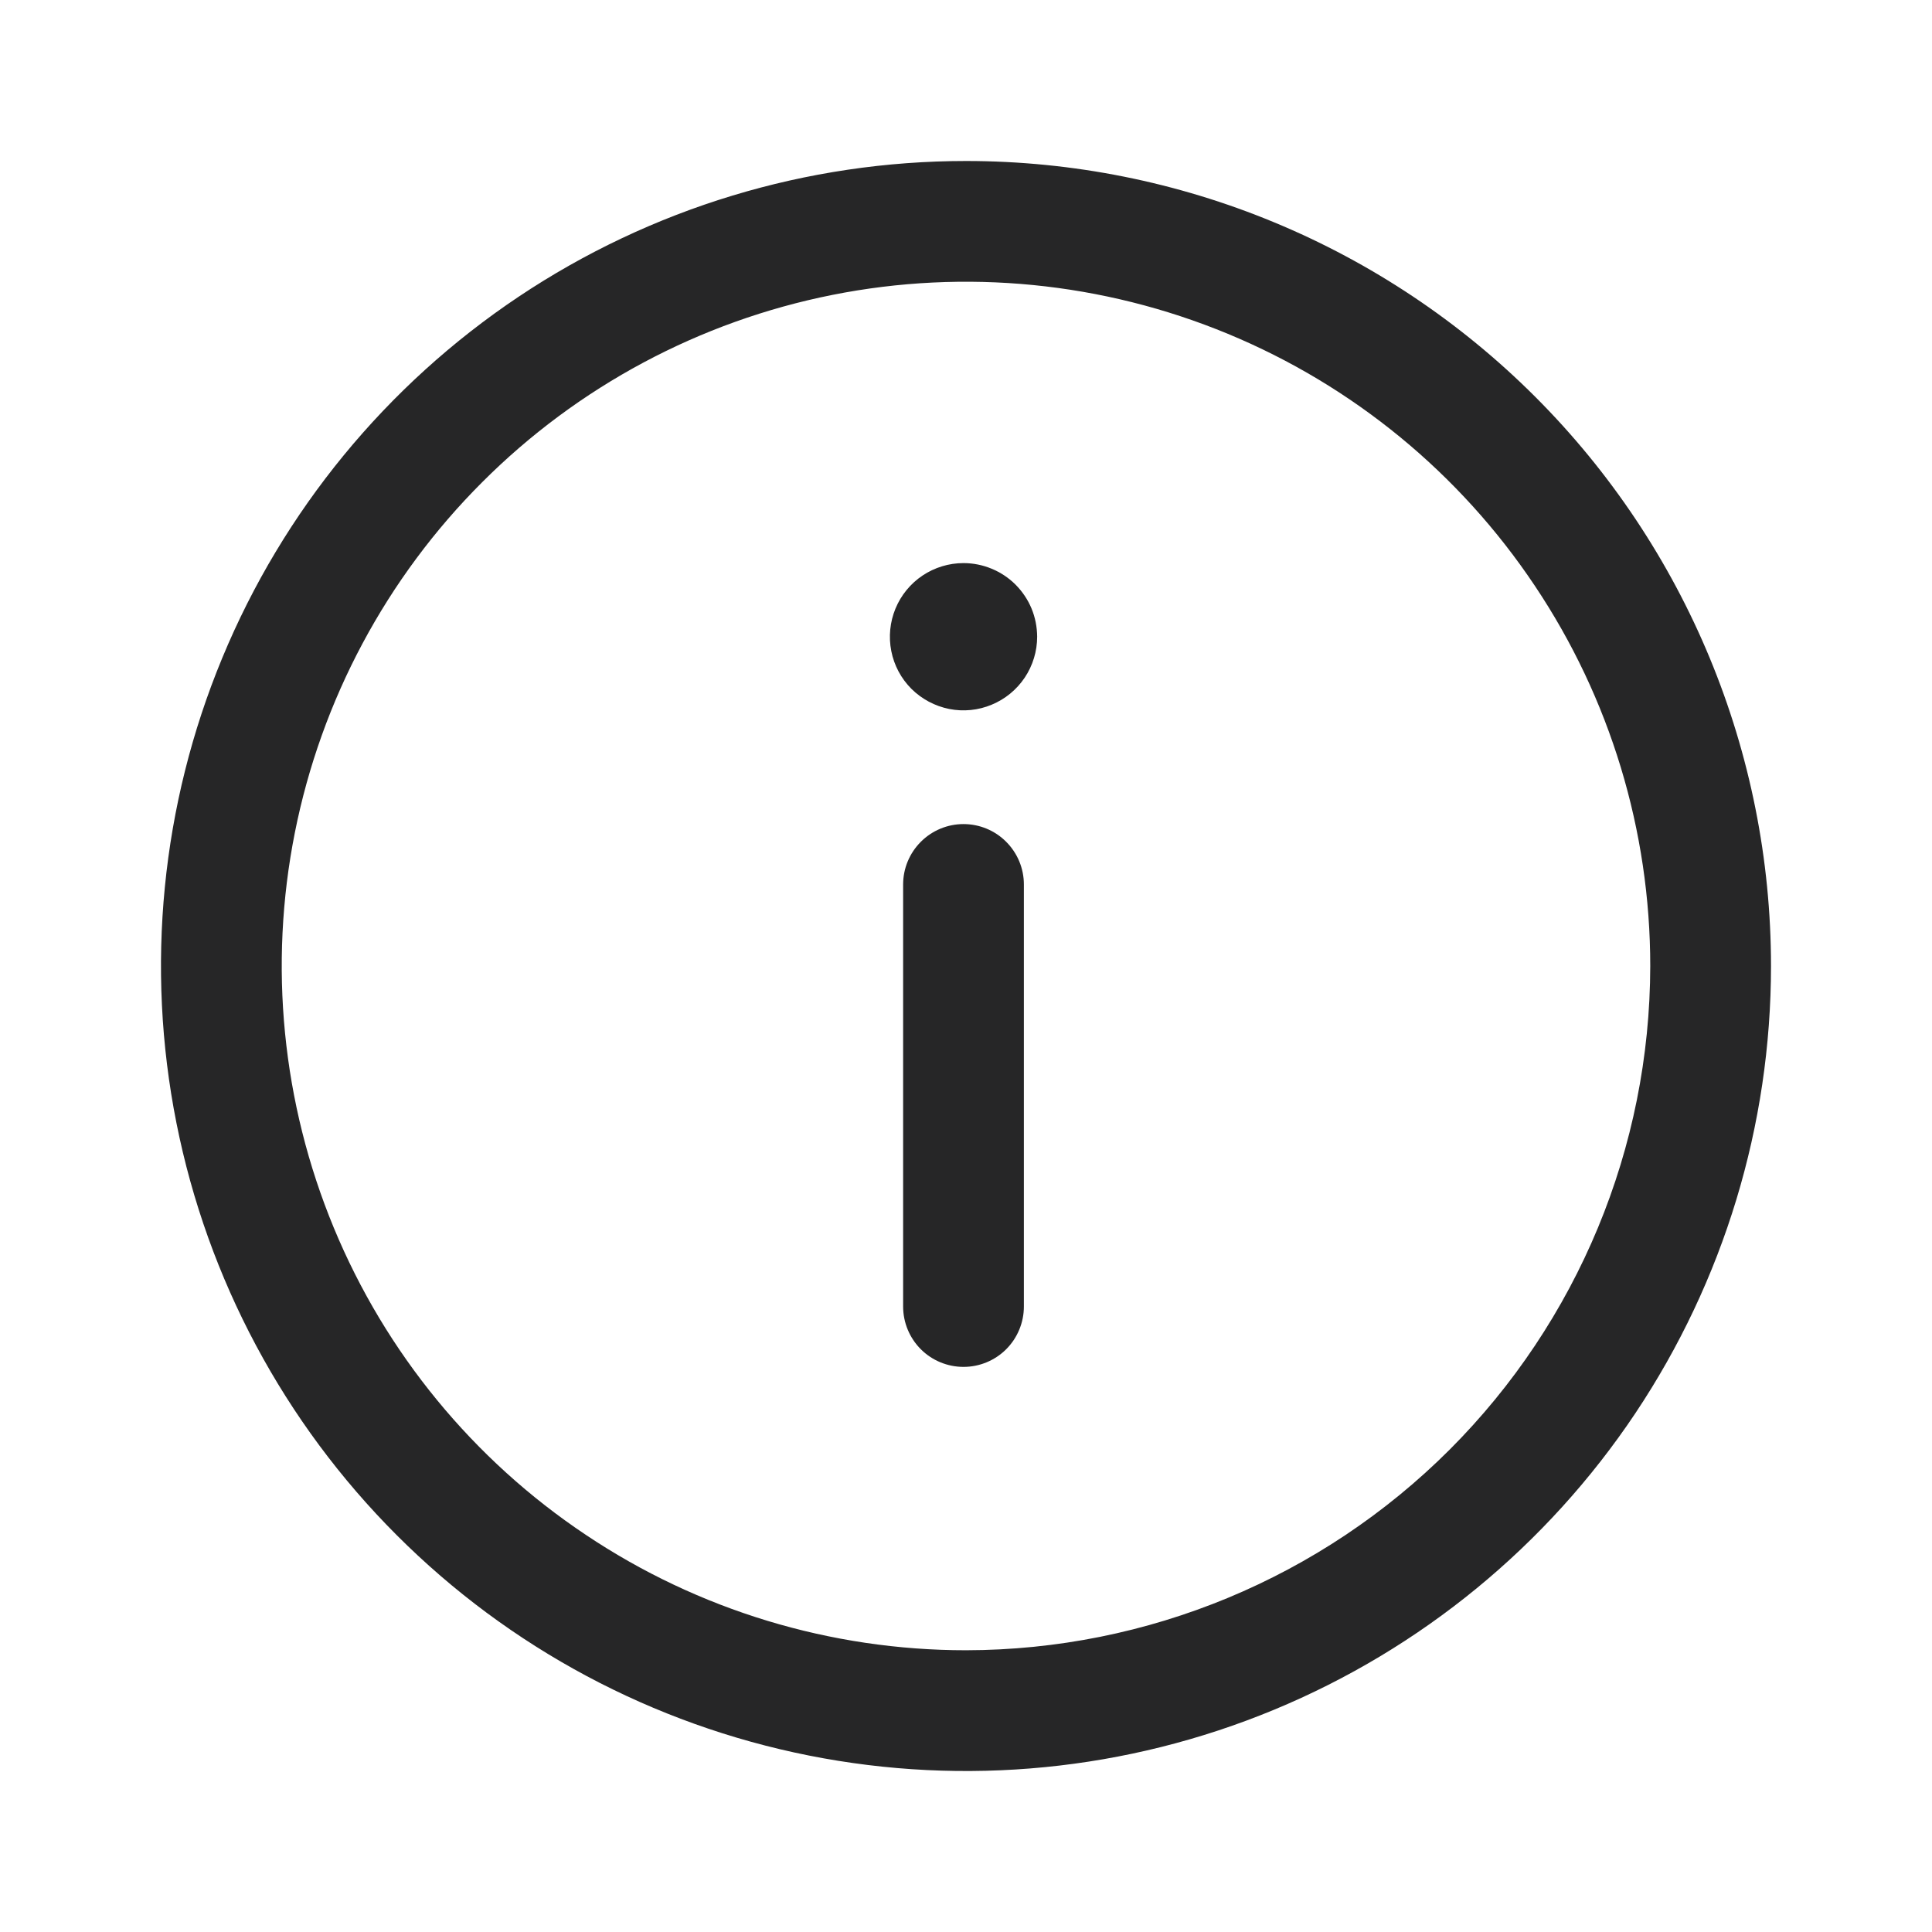 <svg width="24" height="24" viewBox="0 0 24 24" fill="none" xmlns="http://www.w3.org/2000/svg">
<path d="M12 2C10.022 2 8.089 2.586 6.444 3.685C4.8 4.784 3.518 6.346 2.761 8.173C2.004 10 1.806 12.011 2.192 13.951C2.578 15.891 3.53 17.672 4.929 19.071C6.327 20.47 8.109 21.422 10.049 21.808C11.989 22.194 14 21.996 15.827 21.239C17.654 20.482 19.216 19.2 20.315 17.556C21.413 15.911 22 13.978 22 12C22 9.348 20.946 6.804 19.071 4.929C17.196 3.054 14.652 2 12 2ZM12 20.5C10.319 20.5 8.675 20.002 7.278 19.067C5.88 18.134 4.79 16.806 4.147 15.253C3.504 13.7 3.335 11.991 3.663 10.342C3.991 8.693 4.801 7.178 5.99 5.99C7.178 4.801 8.693 3.991 10.342 3.663C11.991 3.335 13.7 3.504 15.253 4.147C16.806 4.79 18.134 5.88 19.067 7.278C20.002 8.675 20.5 10.319 20.5 12C20.497 14.254 19.601 16.414 18.008 18.008C16.414 19.601 14.254 20.497 12 20.5Z" fill="#262627"/>
<path d="M11.969 10.237C11.77 10.237 11.58 10.316 11.439 10.457C11.298 10.598 11.219 10.788 11.219 10.987V16.23C11.219 16.429 11.298 16.62 11.439 16.761C11.579 16.901 11.77 16.98 11.969 16.98C12.168 16.98 12.359 16.901 12.499 16.761C12.64 16.62 12.719 16.429 12.719 16.23V10.987C12.719 10.788 12.64 10.598 12.499 10.457C12.359 10.316 12.168 10.237 11.969 10.237Z" fill="#262627"/>
<path d="M11.969 6.995C11.788 6.995 11.611 7.049 11.461 7.149C11.31 7.25 11.193 7.393 11.124 7.56C11.055 7.727 11.037 7.911 11.072 8.088C11.107 8.266 11.194 8.429 11.322 8.557C11.45 8.684 11.613 8.771 11.791 8.807C11.968 8.842 12.152 8.824 12.319 8.754C12.486 8.685 12.629 8.568 12.73 8.417C12.83 8.267 12.884 8.09 12.884 7.909C12.883 7.789 12.86 7.67 12.814 7.559C12.768 7.448 12.7 7.348 12.616 7.263C12.531 7.178 12.43 7.111 12.319 7.065C12.208 7.019 12.089 6.995 11.969 6.995Z" fill="#262627"/>
</svg>
